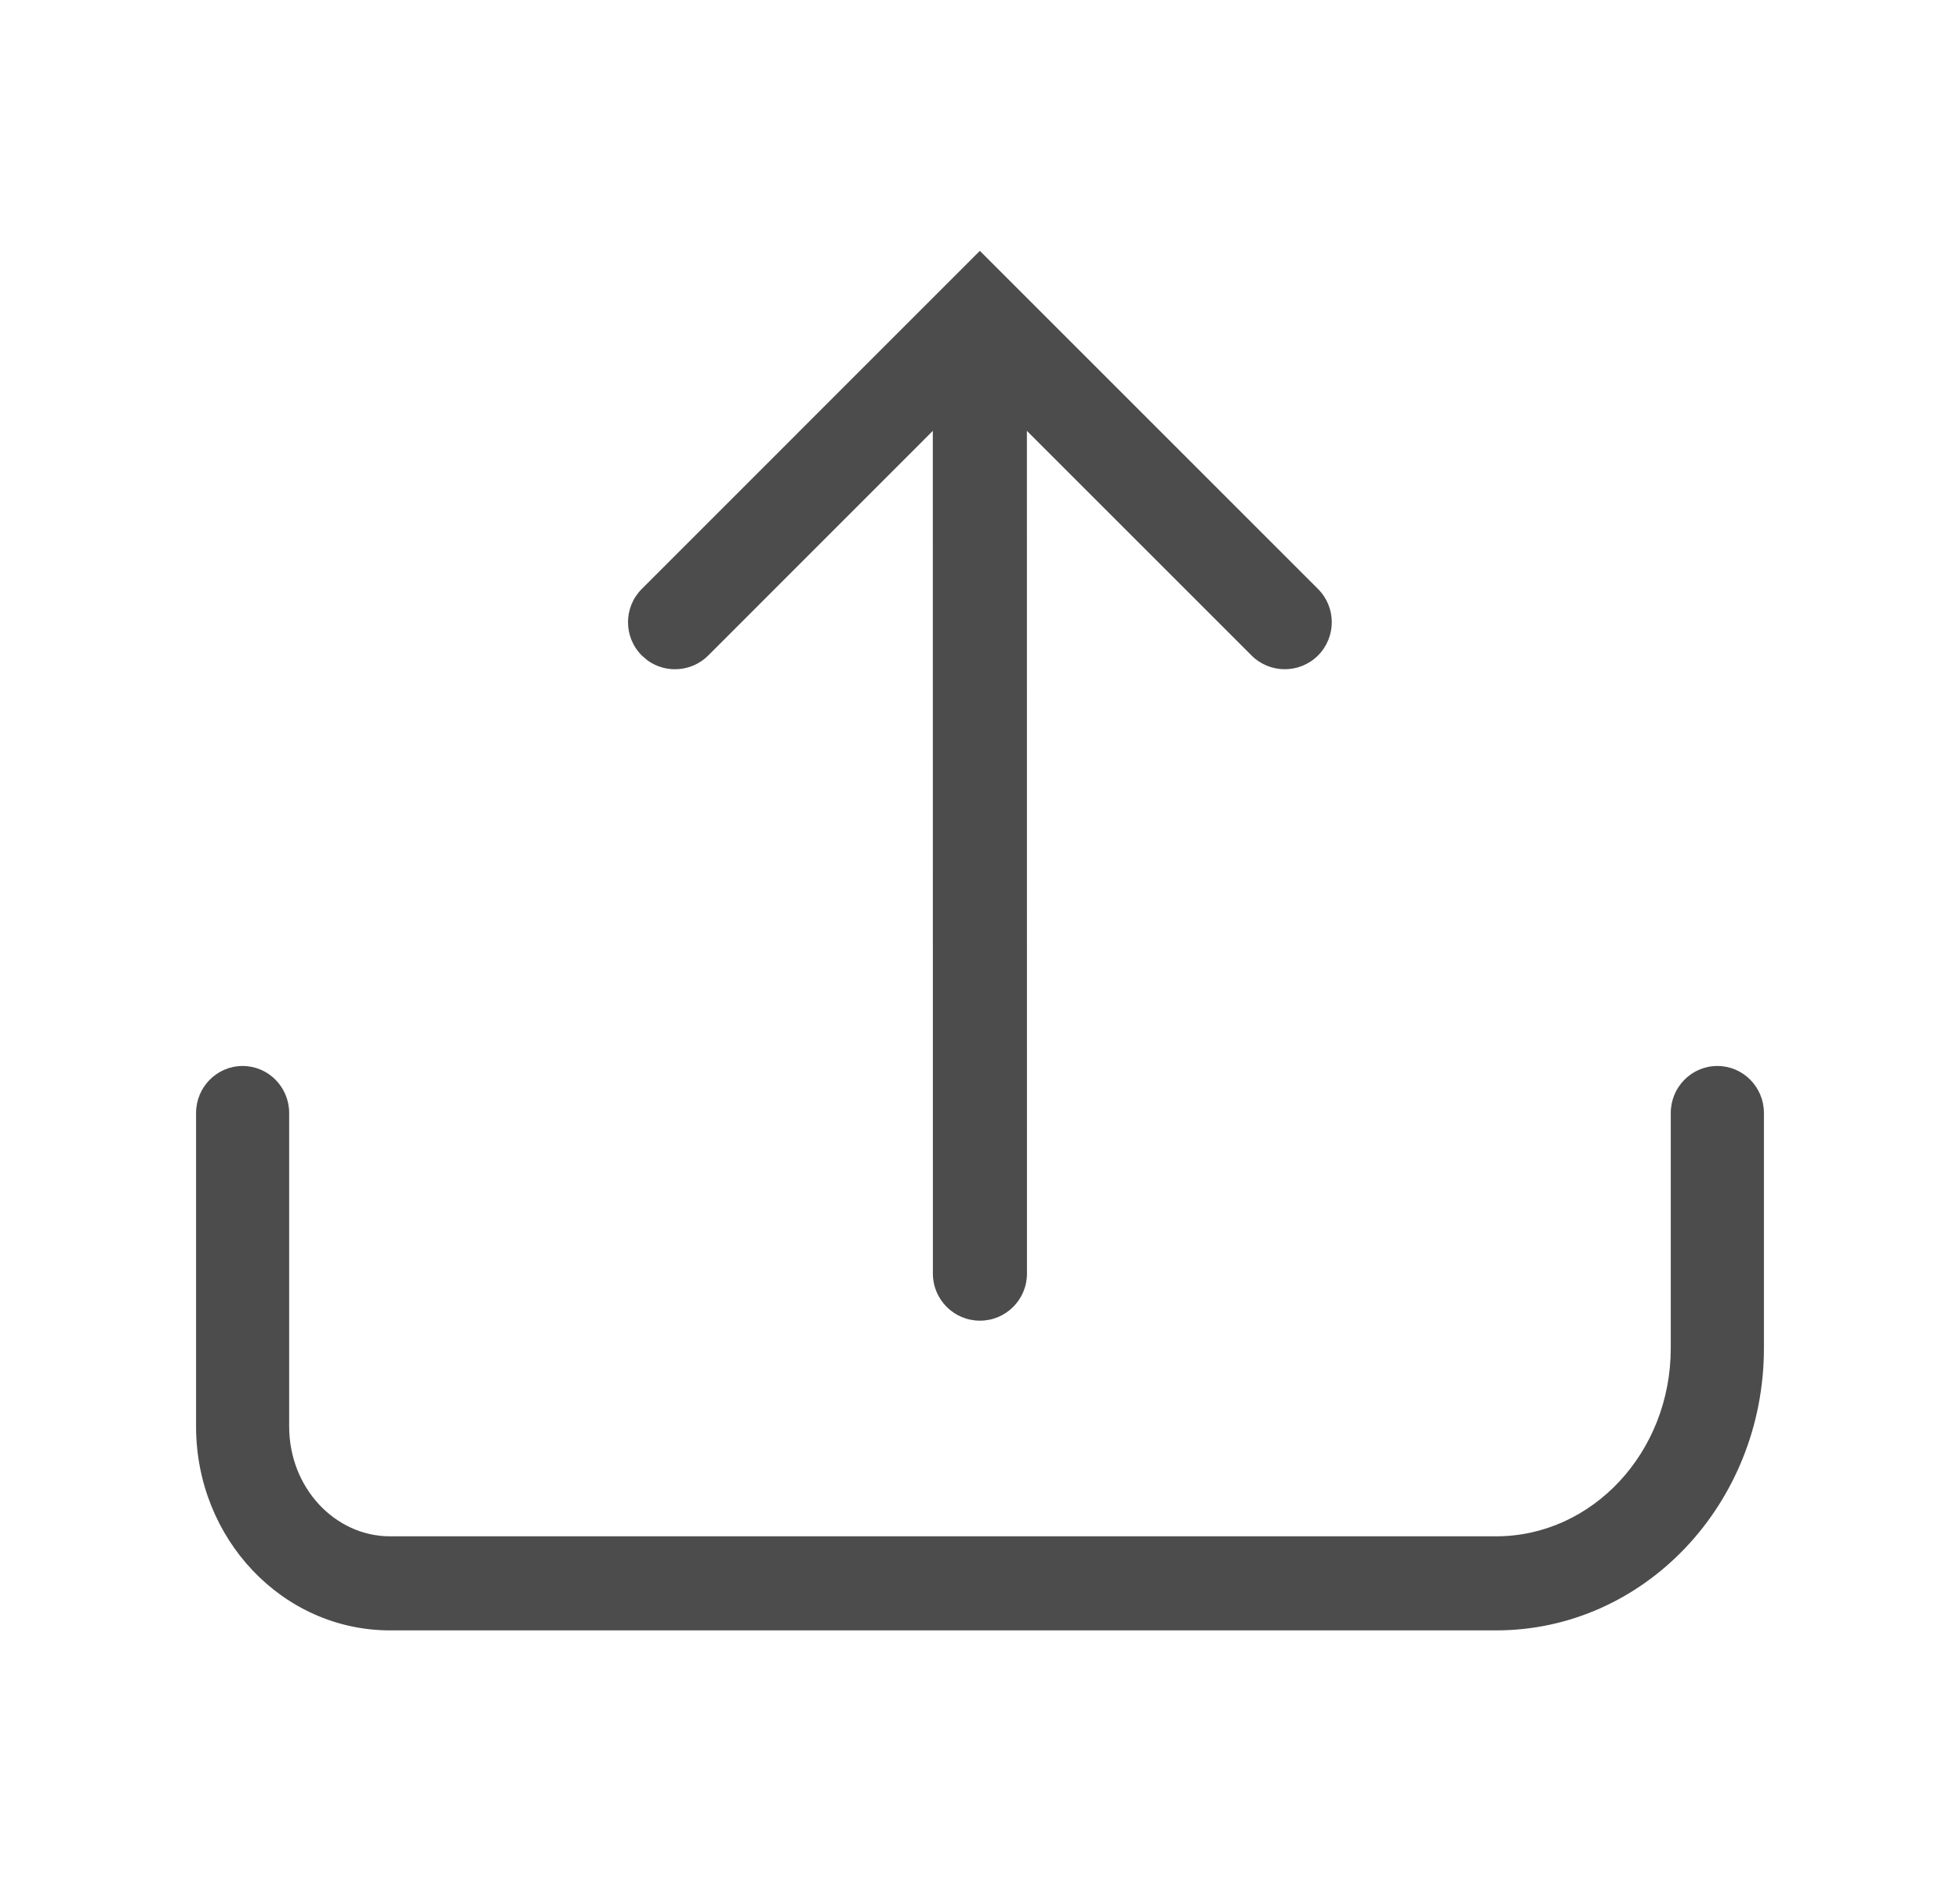 <svg width="28" height="27" viewBox="0 0 28 27" fill="none" xmlns="http://www.w3.org/2000/svg">
<path d="M24.534 15.23C24.901 15.23 25.199 15.531 25.199 15.902V19.262C25.199 21.481 23.494 23.294 21.373 23.294H5.573C4.034 23.294 2.801 21.983 2.801 20.382V15.902C2.801 15.531 3.099 15.23 3.466 15.23C3.833 15.23 4.131 15.531 4.131 15.902V20.382C4.131 21.255 4.785 21.95 5.573 21.95H21.373C22.744 21.95 23.868 20.754 23.868 19.262V15.902C23.868 15.531 24.166 15.23 24.534 15.23Z" fill="#4C4C4C"/>
<path d="M13.998 3.584L18.829 8.415C19.091 8.677 19.091 9.102 18.829 9.365C18.567 9.627 18.141 9.627 17.879 9.365L14.67 6.156L14.671 18.197C14.671 18.568 14.37 18.869 13.999 18.869C13.628 18.869 13.327 18.568 13.327 18.197L13.326 6.156L10.118 9.365C9.882 9.601 9.514 9.625 9.251 9.436L9.168 9.365C8.906 9.102 8.906 8.677 9.168 8.415L13.998 3.584Z" fill="#4C4C4C"/>
</svg>
